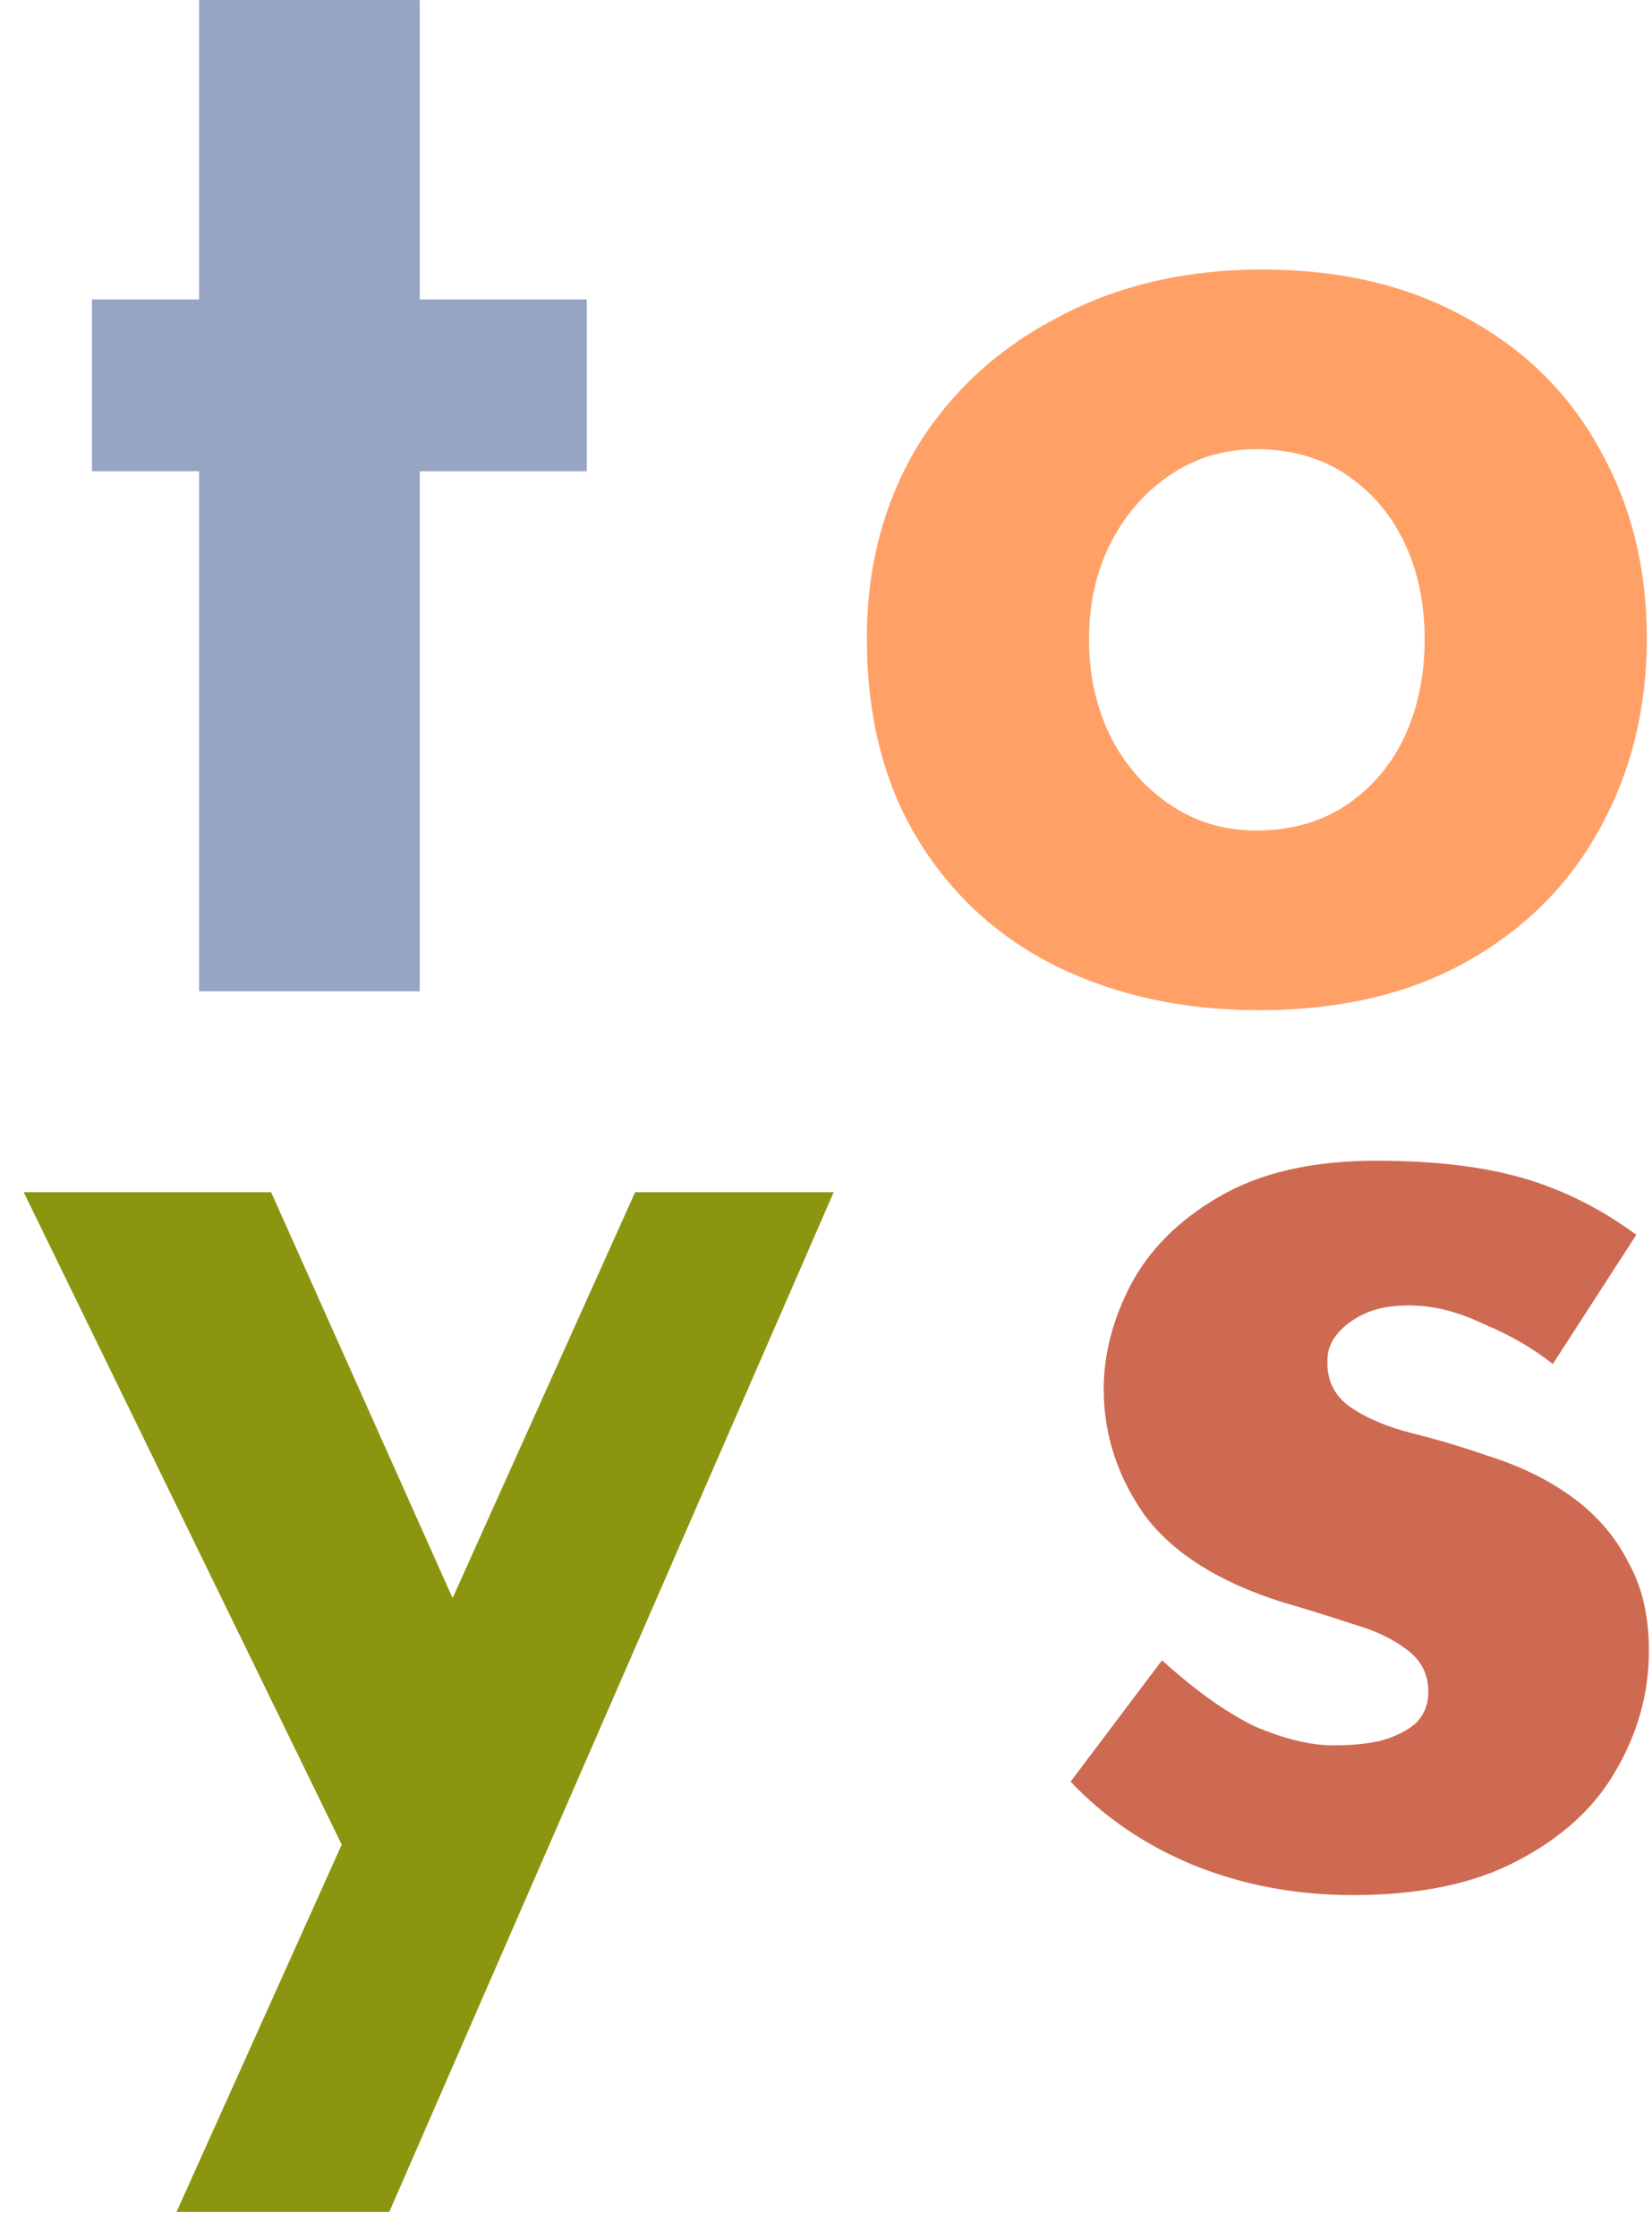 <svg width="65" height="88" viewBox="0 0 65 88" fill="none" xmlns="http://www.w3.org/2000/svg">
<path d="M7.835 0.002H16.515V11.782H23.087V18.54H16.515V39H7.835V18.54H3.619V11.782H7.835V0.002Z" fill="#97A4C3"/>
<path d="M34.107 25.112C34.107 22.343 34.748 19.863 36.029 17.672C37.352 15.481 39.191 13.766 41.547 12.526C43.903 11.245 46.611 10.604 49.669 10.604C52.769 10.604 55.456 11.245 57.729 12.526C60.003 13.766 61.739 15.481 62.937 17.672C64.177 19.863 64.797 22.343 64.797 25.112C64.797 27.881 64.177 30.382 62.937 32.614C61.739 34.805 60.003 36.541 57.729 37.822C55.456 39.103 52.728 39.744 49.545 39.744C46.569 39.744 43.903 39.165 41.547 38.008C39.233 36.851 37.414 35.177 36.091 32.986C34.769 30.795 34.107 28.171 34.107 25.112ZM42.849 25.174C42.849 26.579 43.139 27.861 43.717 29.018C44.296 30.134 45.081 31.023 46.073 31.684C47.065 32.345 48.181 32.676 49.421 32.676C50.785 32.676 51.963 32.345 52.955 31.684C53.947 31.023 54.712 30.134 55.249 29.018C55.787 27.861 56.055 26.579 56.055 25.174C56.055 23.727 55.787 22.446 55.249 21.33C54.712 20.214 53.947 19.325 52.955 18.664C51.963 18.003 50.785 17.672 49.421 17.672C48.181 17.672 47.065 18.003 46.073 18.664C45.081 19.325 44.296 20.214 43.717 21.33C43.139 22.446 42.849 23.727 42.849 25.174Z" fill="#FFA167"/>
<path d="M6.948 87.02L24.99 46.906H32.802L15.318 87.02H6.948ZM14.202 74.124L0.934 46.906H10.668L20.898 69.784L14.202 74.124Z" fill="#8B9510"/>
<path d="M53.223 74.558C50.991 74.558 48.904 74.165 46.961 73.38C45.06 72.595 43.448 71.499 42.125 70.094L45.721 65.32C47.044 66.519 48.263 67.387 49.379 67.924C50.537 68.42 51.57 68.668 52.479 68.668C53.182 68.668 53.802 68.606 54.339 68.482C54.918 68.317 55.373 68.089 55.703 67.8C56.034 67.469 56.199 67.056 56.199 66.56C56.199 65.857 55.91 65.299 55.331 64.886C54.794 64.473 54.091 64.142 53.223 63.894C52.355 63.605 51.425 63.315 50.433 63.026C47.953 62.241 46.155 61.104 45.039 59.616C43.965 58.087 43.427 56.433 43.427 54.656C43.427 53.292 43.779 51.928 44.481 50.564C45.225 49.159 46.383 48.001 47.953 47.092C49.565 46.141 51.632 45.666 54.153 45.666C56.427 45.666 58.349 45.893 59.919 46.348C61.49 46.803 62.978 47.547 64.383 48.58L61.097 53.664C60.312 53.044 59.423 52.527 58.431 52.114C57.481 51.659 56.592 51.411 55.765 51.37C55.021 51.329 54.381 51.411 53.843 51.618C53.347 51.825 52.955 52.093 52.665 52.424C52.376 52.755 52.231 53.106 52.231 53.478C52.19 54.263 52.479 54.883 53.099 55.338C53.761 55.793 54.587 56.144 55.579 56.392C56.571 56.64 57.543 56.929 58.493 57.26C59.816 57.673 60.953 58.231 61.903 58.934C62.854 59.637 63.577 60.484 64.073 61.476C64.611 62.427 64.879 63.584 64.879 64.948C64.879 66.601 64.445 68.172 63.577 69.66C62.751 71.107 61.469 72.285 59.733 73.194C58.039 74.103 55.869 74.558 53.223 74.558Z" fill="#CE6A52"/>
</svg>
